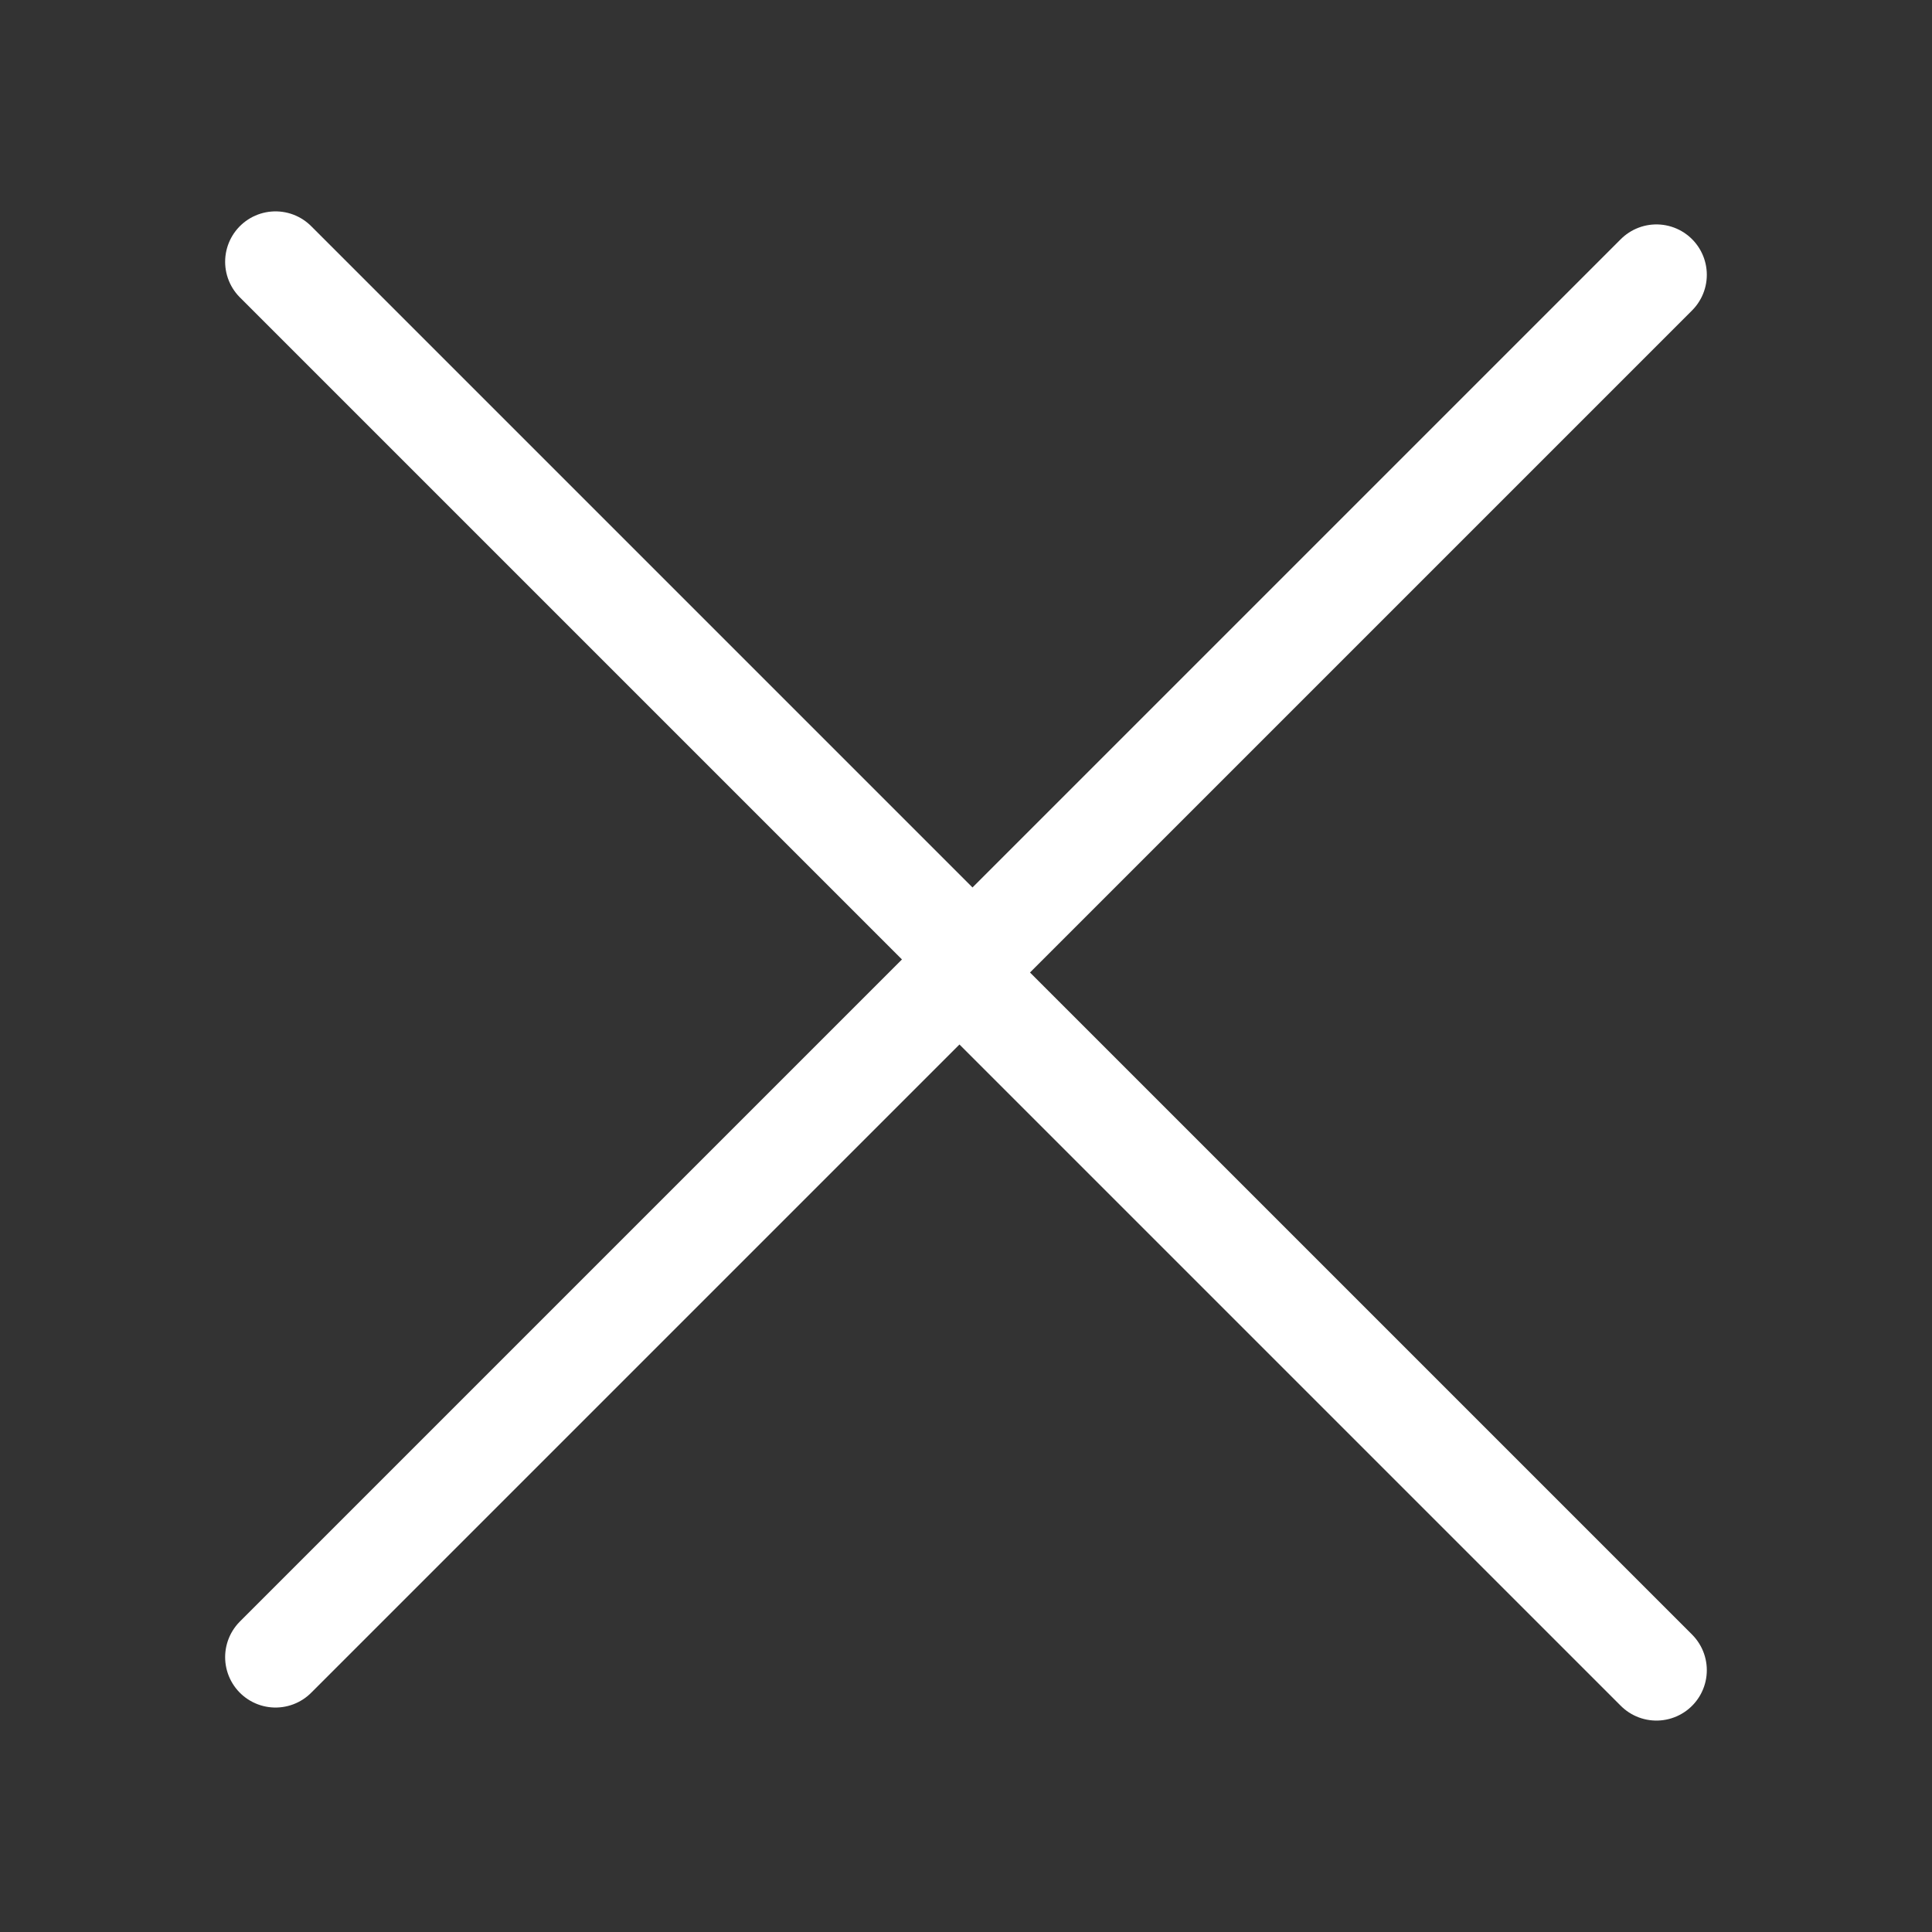 <?xml version="1.0" encoding="UTF-8" standalone="no"?>
<!DOCTYPE svg PUBLIC "-//W3C//DTD SVG 1.1//EN" "http://www.w3.org/Graphics/SVG/1.1/DTD/svg11.dtd">
<svg width="100%" height="100%" viewBox="0 0 80 80" version="1.1" xmlns="http://www.w3.org/2000/svg" xmlns:xlink="http://www.w3.org/1999/xlink" xml:space="preserve" style="fill-rule:evenodd;clip-rule:evenodd;stroke-linecap:round;stroke-linejoin:round;stroke-miterlimit:1.414;">
    <rect x="0" y="0" width="80" height="80" fill="#333333" stroke="none"/>
    <g transform="matrix(-1,1.22465e-16,-1.22465e-16,-1,80.014,80.014)">
        <g transform="matrix(-3.21,3.93129e-16,-3.93129e-16,-3.21,3354.04,6189.04)">
            <path d="M1023.5,1906.5L1032.5,1915.5L1023.5,1924.5" style="fill:none;stroke:white;stroke-width:1.3px;"/>
        </g>
        <g transform="matrix(3.21,-7.86258e-16,7.86258e-16,3.21,-3274.01,-6109.01)">
            <path d="M1023.5,1906.5L1032.5,1915.5L1023.5,1924.5" style="fill:none;stroke:white;stroke-width:1.3px;"/>
        </g>
    </g>
</svg>
